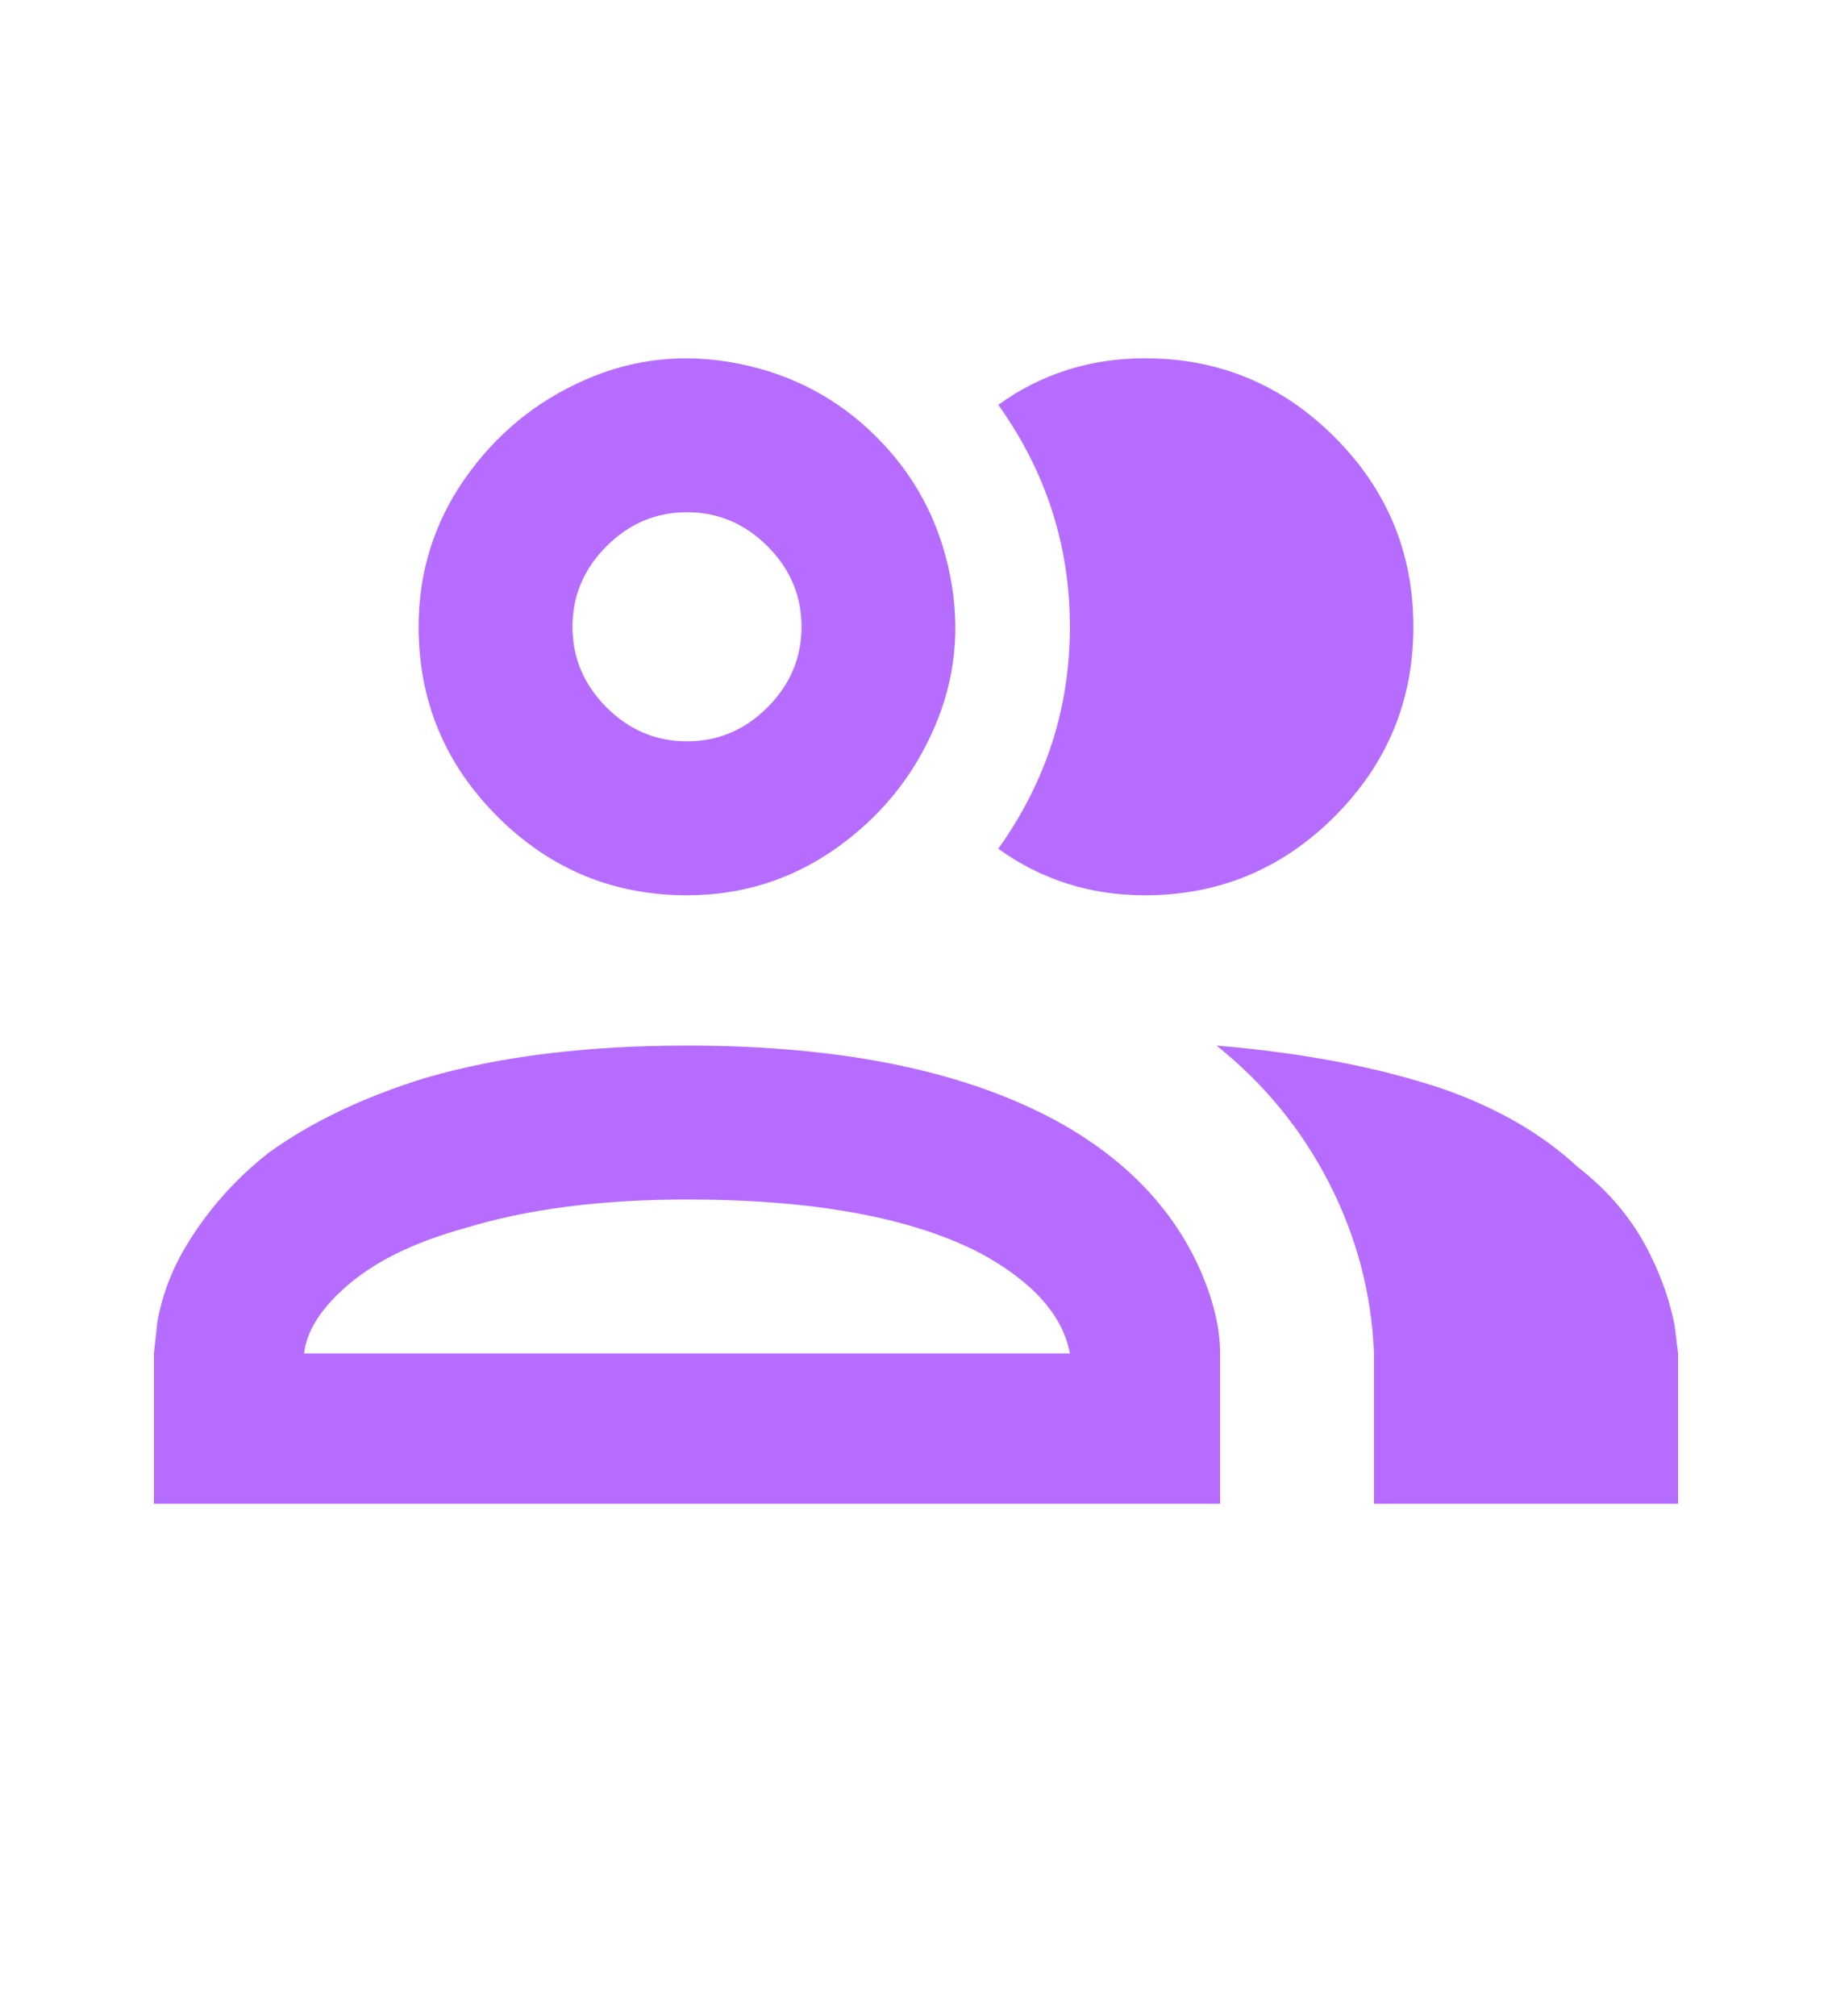 <svg width="20" height="22" viewBox="0 0 20 22" fill="none" xmlns="http://www.w3.org/2000/svg">
<path d="M10.898 9.262C11.419 8.533 11.68 7.725 11.68 6.84C11.68 5.955 11.419 5.147 10.898 4.418C11.367 4.08 11.901 3.91 12.5 3.91C13.307 3.91 13.997 4.197 14.57 4.77C15.143 5.343 15.43 6.033 15.43 6.84C15.43 7.647 15.143 8.337 14.57 8.91C13.997 9.483 13.307 9.77 12.5 9.77C11.901 9.77 11.367 9.6 10.898 9.262ZM4.57 6.84C4.57 6.241 4.74 5.701 5.078 5.219C5.417 4.737 5.853 4.379 6.387 4.145C6.921 3.91 7.48 3.852 8.066 3.969C8.652 4.086 9.154 4.353 9.57 4.77C9.987 5.186 10.254 5.688 10.371 6.274C10.488 6.859 10.43 7.419 10.195 7.953C9.961 8.487 9.603 8.923 9.121 9.262C8.639 9.6 8.099 9.77 7.5 9.77C6.693 9.77 6.003 9.483 5.43 8.91C4.857 8.337 4.57 7.647 4.57 6.84ZM6.25 6.84C6.25 7.179 6.374 7.471 6.621 7.719C6.868 7.966 7.161 8.09 7.5 8.09C7.839 8.09 8.132 7.966 8.379 7.719C8.626 7.471 8.75 7.179 8.75 6.84C8.75 6.501 8.626 6.208 8.379 5.961C8.132 5.714 7.839 5.59 7.5 5.59C7.161 5.59 6.868 5.714 6.621 5.961C6.374 6.208 6.25 6.501 6.25 6.84ZM13.32 14.77V16.41H1.68V14.77L1.719 14.418C1.771 14.132 1.875 13.858 2.031 13.598C2.266 13.207 2.565 12.869 2.93 12.582C3.398 12.244 3.971 11.97 4.648 11.762C5.456 11.527 6.406 11.41 7.5 11.41C9.219 11.41 10.586 11.697 11.602 12.27C12.331 12.686 12.838 13.233 13.125 13.91C13.255 14.223 13.32 14.509 13.32 14.77ZM11.68 14.77C11.602 14.353 11.276 13.988 10.703 13.676C9.948 13.285 8.88 13.09 7.5 13.09C6.562 13.09 5.755 13.194 5.078 13.402C4.505 13.559 4.062 13.78 3.75 14.066C3.49 14.301 3.346 14.535 3.32 14.77H11.68ZM13.281 11.41C13.802 11.827 14.212 12.328 14.512 12.914C14.811 13.5 14.974 14.119 15 14.77V16.41H18.32V14.77L18.281 14.457C18.229 14.197 18.138 13.936 18.008 13.676C17.826 13.311 17.565 12.999 17.227 12.738C16.836 12.374 16.341 12.087 15.742 11.879C15.039 11.645 14.219 11.488 13.281 11.41Z" fill="#B66DFF"/>
</svg>
